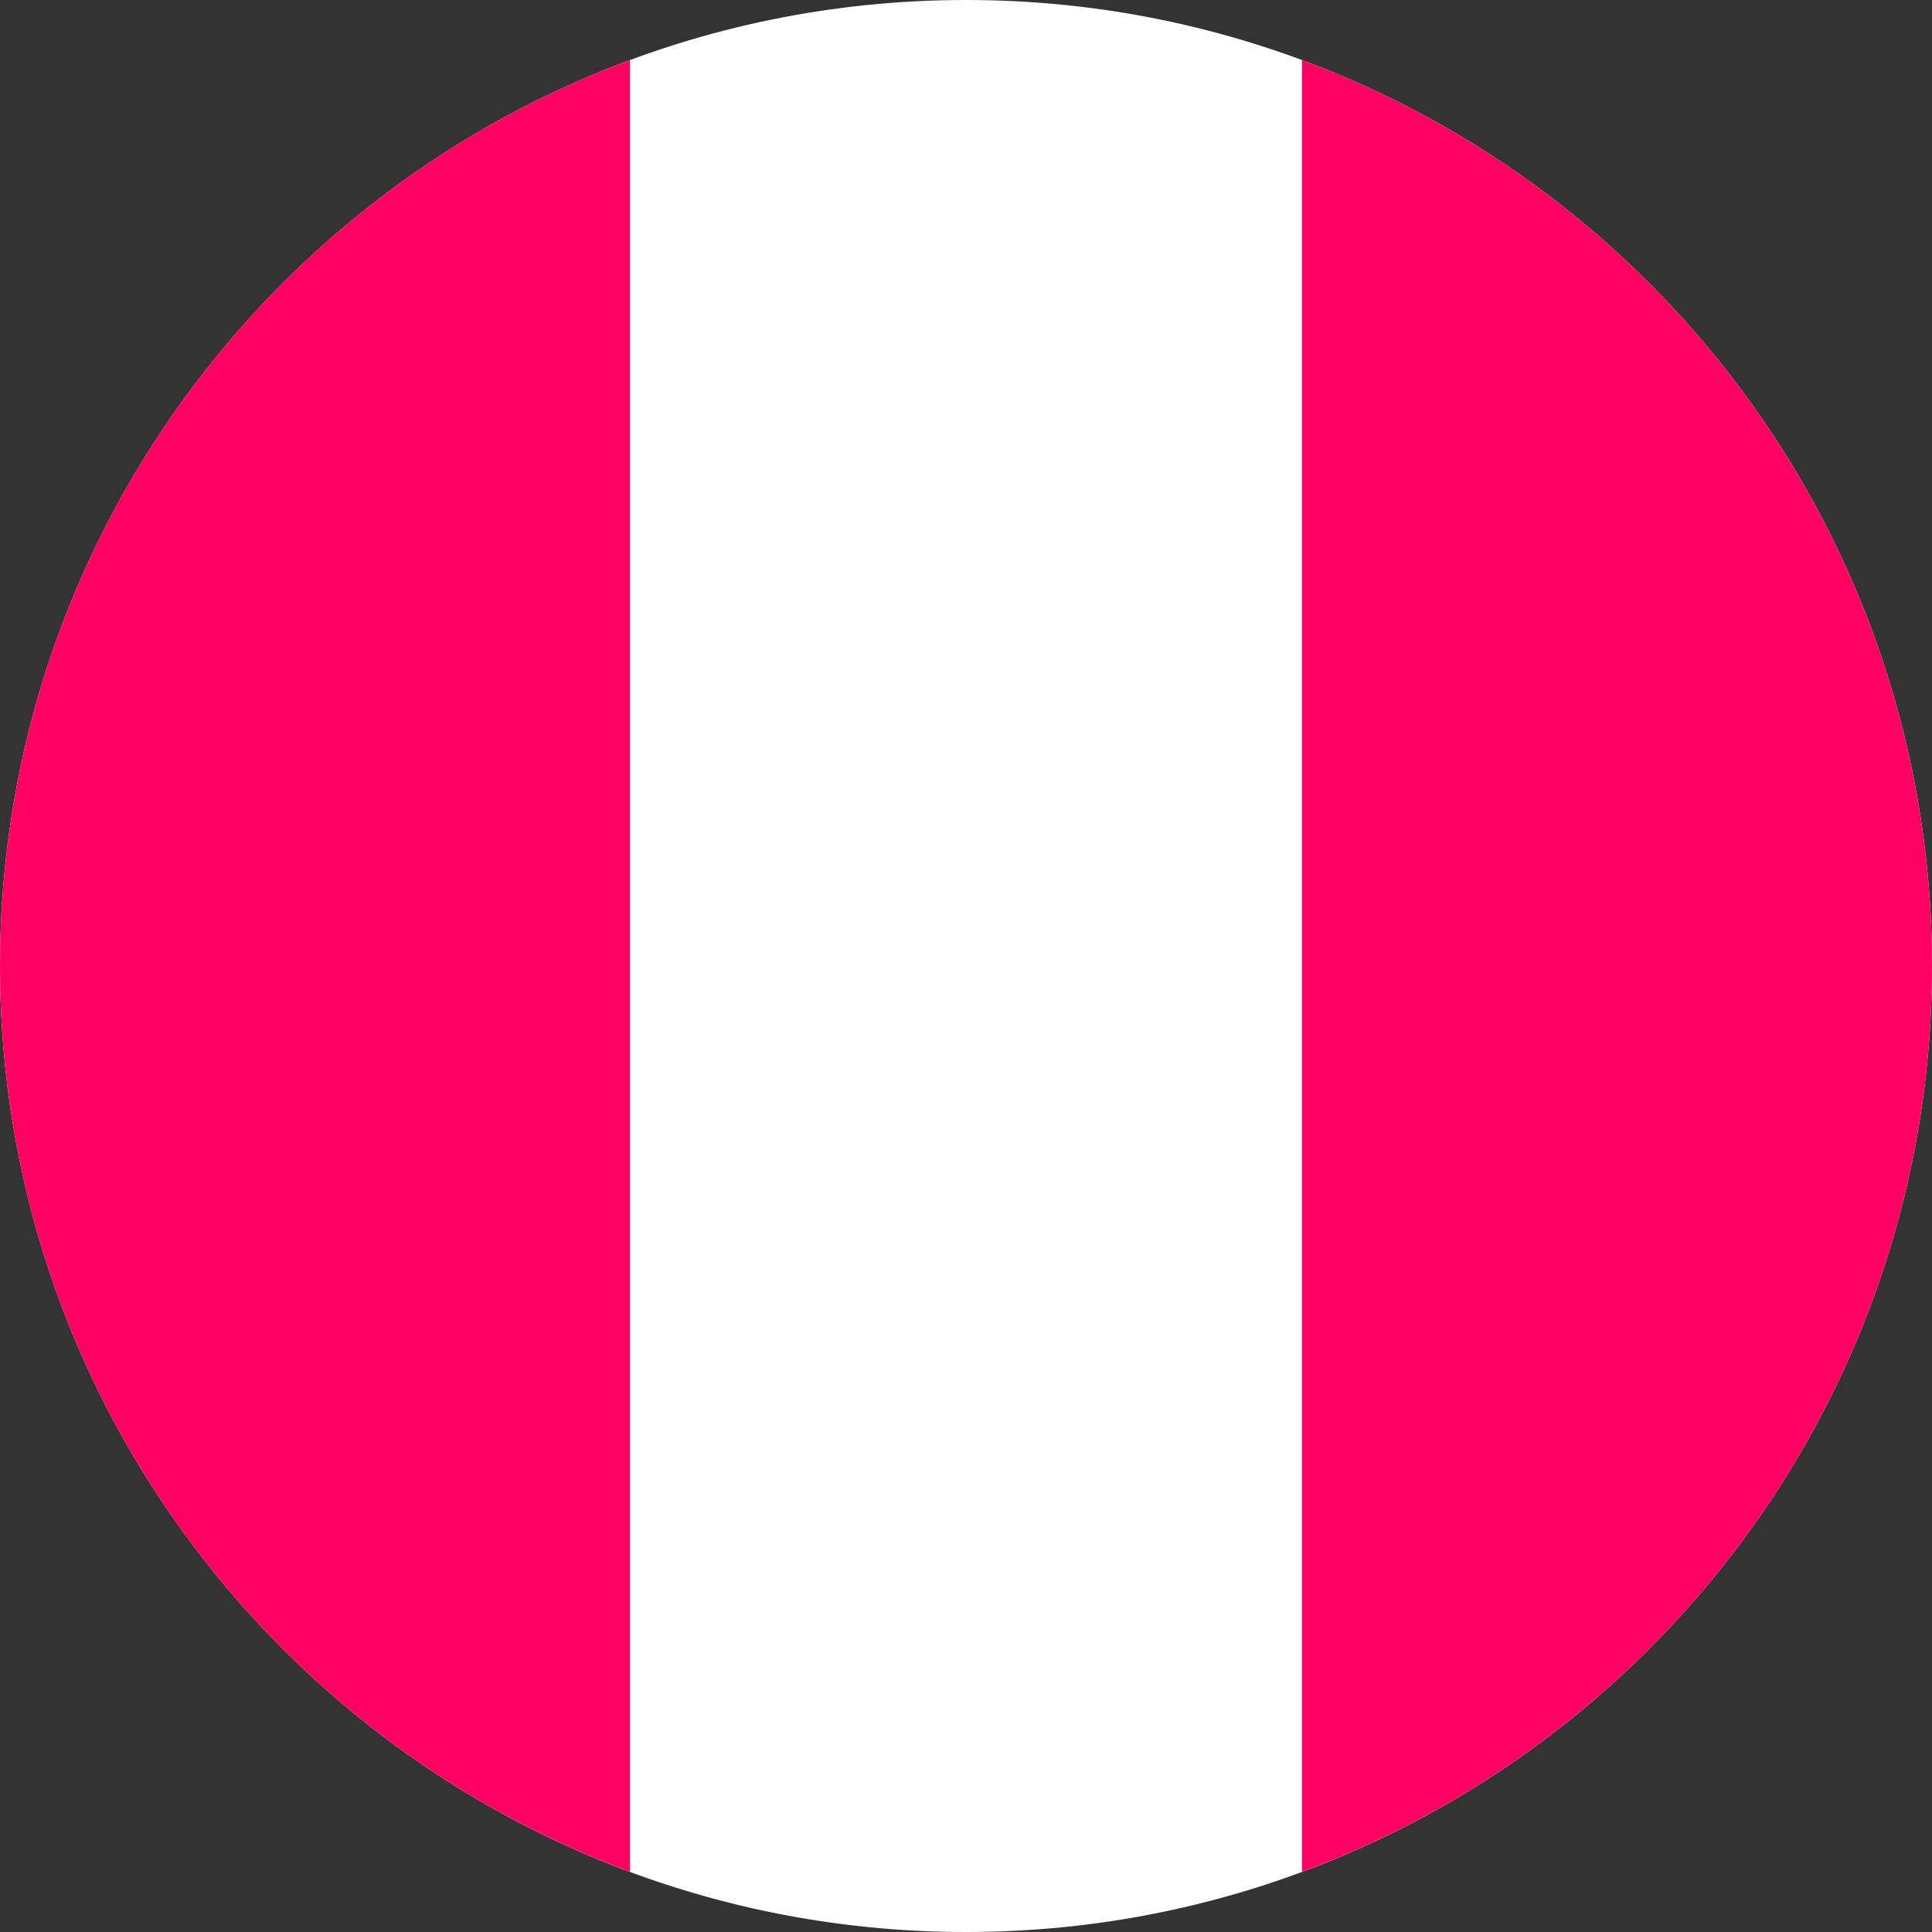<svg fill="none" xmlns="http://www.w3.org/2000/svg" viewBox="0 0 24 24"><rect x="0" y="0" width="24" height="24" fill="#333333" stroke="none"/><g clip-path="url(#a)"><path d="M12 24c6.627 0 12-5.373 12-12S18.627 0 12 0 0 5.373 0 12s5.373 12 12 12Z" fill="#fff"/><path d="M24 12c0-5.16-3.257-9.558-7.826-11.254v22.507C20.744 21.558 24 17.16 24 12ZM0 12c0 5.16 3.256 9.558 7.826 11.253V.746C3.256 2.442 0 6.84 0 12Z" fill="#FF0062"/></g><defs><clipPath id="a"><path fill="#fff" d="M0 0h24v24H0z"/></clipPath></defs></svg>